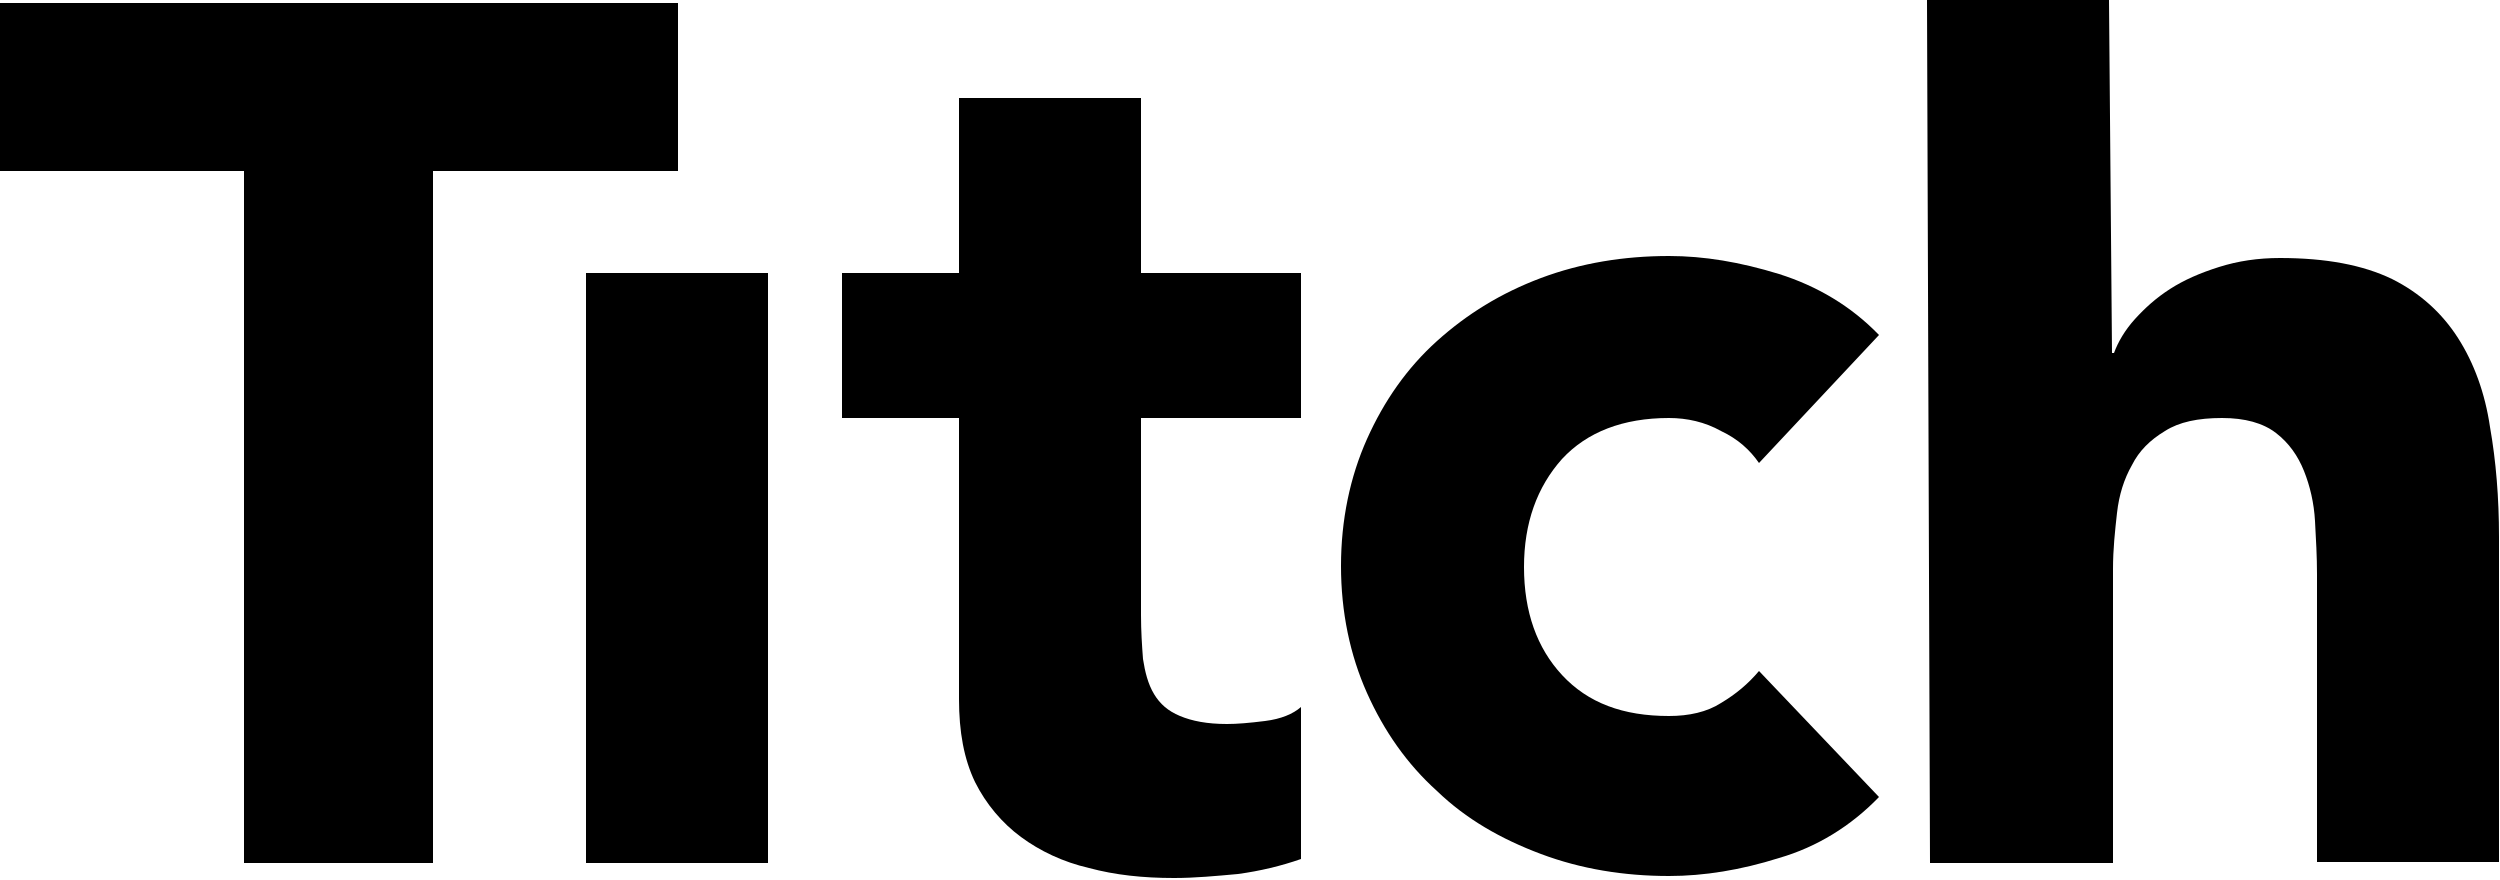 <?xml version="1.0" encoding="utf-8"?>
<!-- Generator: Adobe Illustrator 17.1.0, SVG Export Plug-In . SVG Version: 6.00 Build 0)  -->
<!DOCTYPE svg PUBLIC "-//W3C//DTD SVG 1.1//EN" "http://www.w3.org/Graphics/SVG/1.1/DTD/svg11.dtd">
<svg version="1.1" id="Layer_1" xmlns="http://www.w3.org/2000/svg" xmlns:xlink="http://www.w3.org/1999/xlink" x="0px" y="0px"
	 viewBox="0 0 250 88" enable-background="new 0 0 250 88" xml:space="preserve">
<path d="M24.4,17.1H-0.2V0.3h68v16.8H43.3v69.2H24.4V17.1z"/>
<rect x="58.6" y="27.3" width="18.2" height="59"/>
<path d="M130.1,41.8h-16v19.7c0,1.6,0.1,3.1,0.2,4.4c0.2,1.3,0.5,2.5,1.1,3.5c0.6,1,1.4,1.7,2.6,2.2c1.2,0.5,2.7,0.8,4.7,0.8
	c1,0,2.2-0.1,3.8-0.3c1.6-0.2,2.8-0.7,3.6-1.4v15.2c-2,0.7-4.1,1.2-6.3,1.5c-2.2,0.2-4.3,0.4-6.4,0.4c-3.1,0-5.9-0.3-8.5-1
	c-2.6-0.6-4.9-1.7-6.8-3.1c-1.9-1.4-3.5-3.3-4.6-5.5c-1.1-2.3-1.6-5-1.6-8.3V41.8H84.2V27.3h11.7V9.8h18.2v17.5h16V41.8z"/>
<path d="M175.9,46.3c-0.9-1.3-2.1-2.4-3.8-3.2c-1.6-0.9-3.4-1.3-5.2-1.3c-4.6,0-8.2,1.4-10.7,4.1c-2.5,2.8-3.8,6.4-3.8,10.8
	c0,4.5,1.3,8.1,3.8,10.8c2.6,2.8,6.1,4.1,10.7,4.1c2,0,3.8-0.4,5.2-1.3c1.5-0.9,2.7-1.9,3.8-3.2l12,12.6c-2.8,2.9-6.2,5-10,6.1
	c-3.8,1.2-7.5,1.8-11,1.8c-4.5,0-8.8-0.7-12.8-2.2c-4-1.5-7.5-3.5-10.4-6.3c-3-2.7-5.3-6-7-9.8c-1.7-3.8-2.6-8.1-2.6-12.7
	s0.9-8.9,2.6-12.7c1.7-3.8,4-7.1,7-9.8c3-2.7,6.4-4.8,10.4-6.3c4-1.5,8.3-2.2,12.8-2.2c3.5,0,7.1,0.6,11,1.8c3.8,1.2,7.2,3.2,10,6.1
	L175.9,46.3z"/>
<path d="M210.9,0l0.3,35.3h0.2c0.4-1.1,1.1-2.3,2.1-3.4c1-1.1,2.1-2.1,3.5-3c1.4-0.9,3-1.6,4.9-2.2c1.9-0.6,3.9-0.9,6.1-0.9
	c4.6,0,8.3,0.7,11.2,2.1c2.8,1.4,5,3.4,6.6,5.9c1.6,2.5,2.7,5.5,3.2,8.9c0.6,3.4,0.9,7.1,0.9,11v32.5h-18.2V57.4
	c0-1.7-0.1-3.5-0.2-5.3c-0.1-1.8-0.5-3.5-1.1-5c-0.6-1.5-1.5-2.8-2.8-3.8c-1.3-1-3.1-1.5-5.4-1.5c-2.4,0-4.3,0.4-5.7,1.3
	c-1.5,0.9-2.6,2-3.3,3.4c-0.8,1.4-1.3,3-1.5,4.8c-0.2,1.8-0.4,3.6-0.4,5.6v29.4H193L192.7,0H210.9z"/>
</svg>
